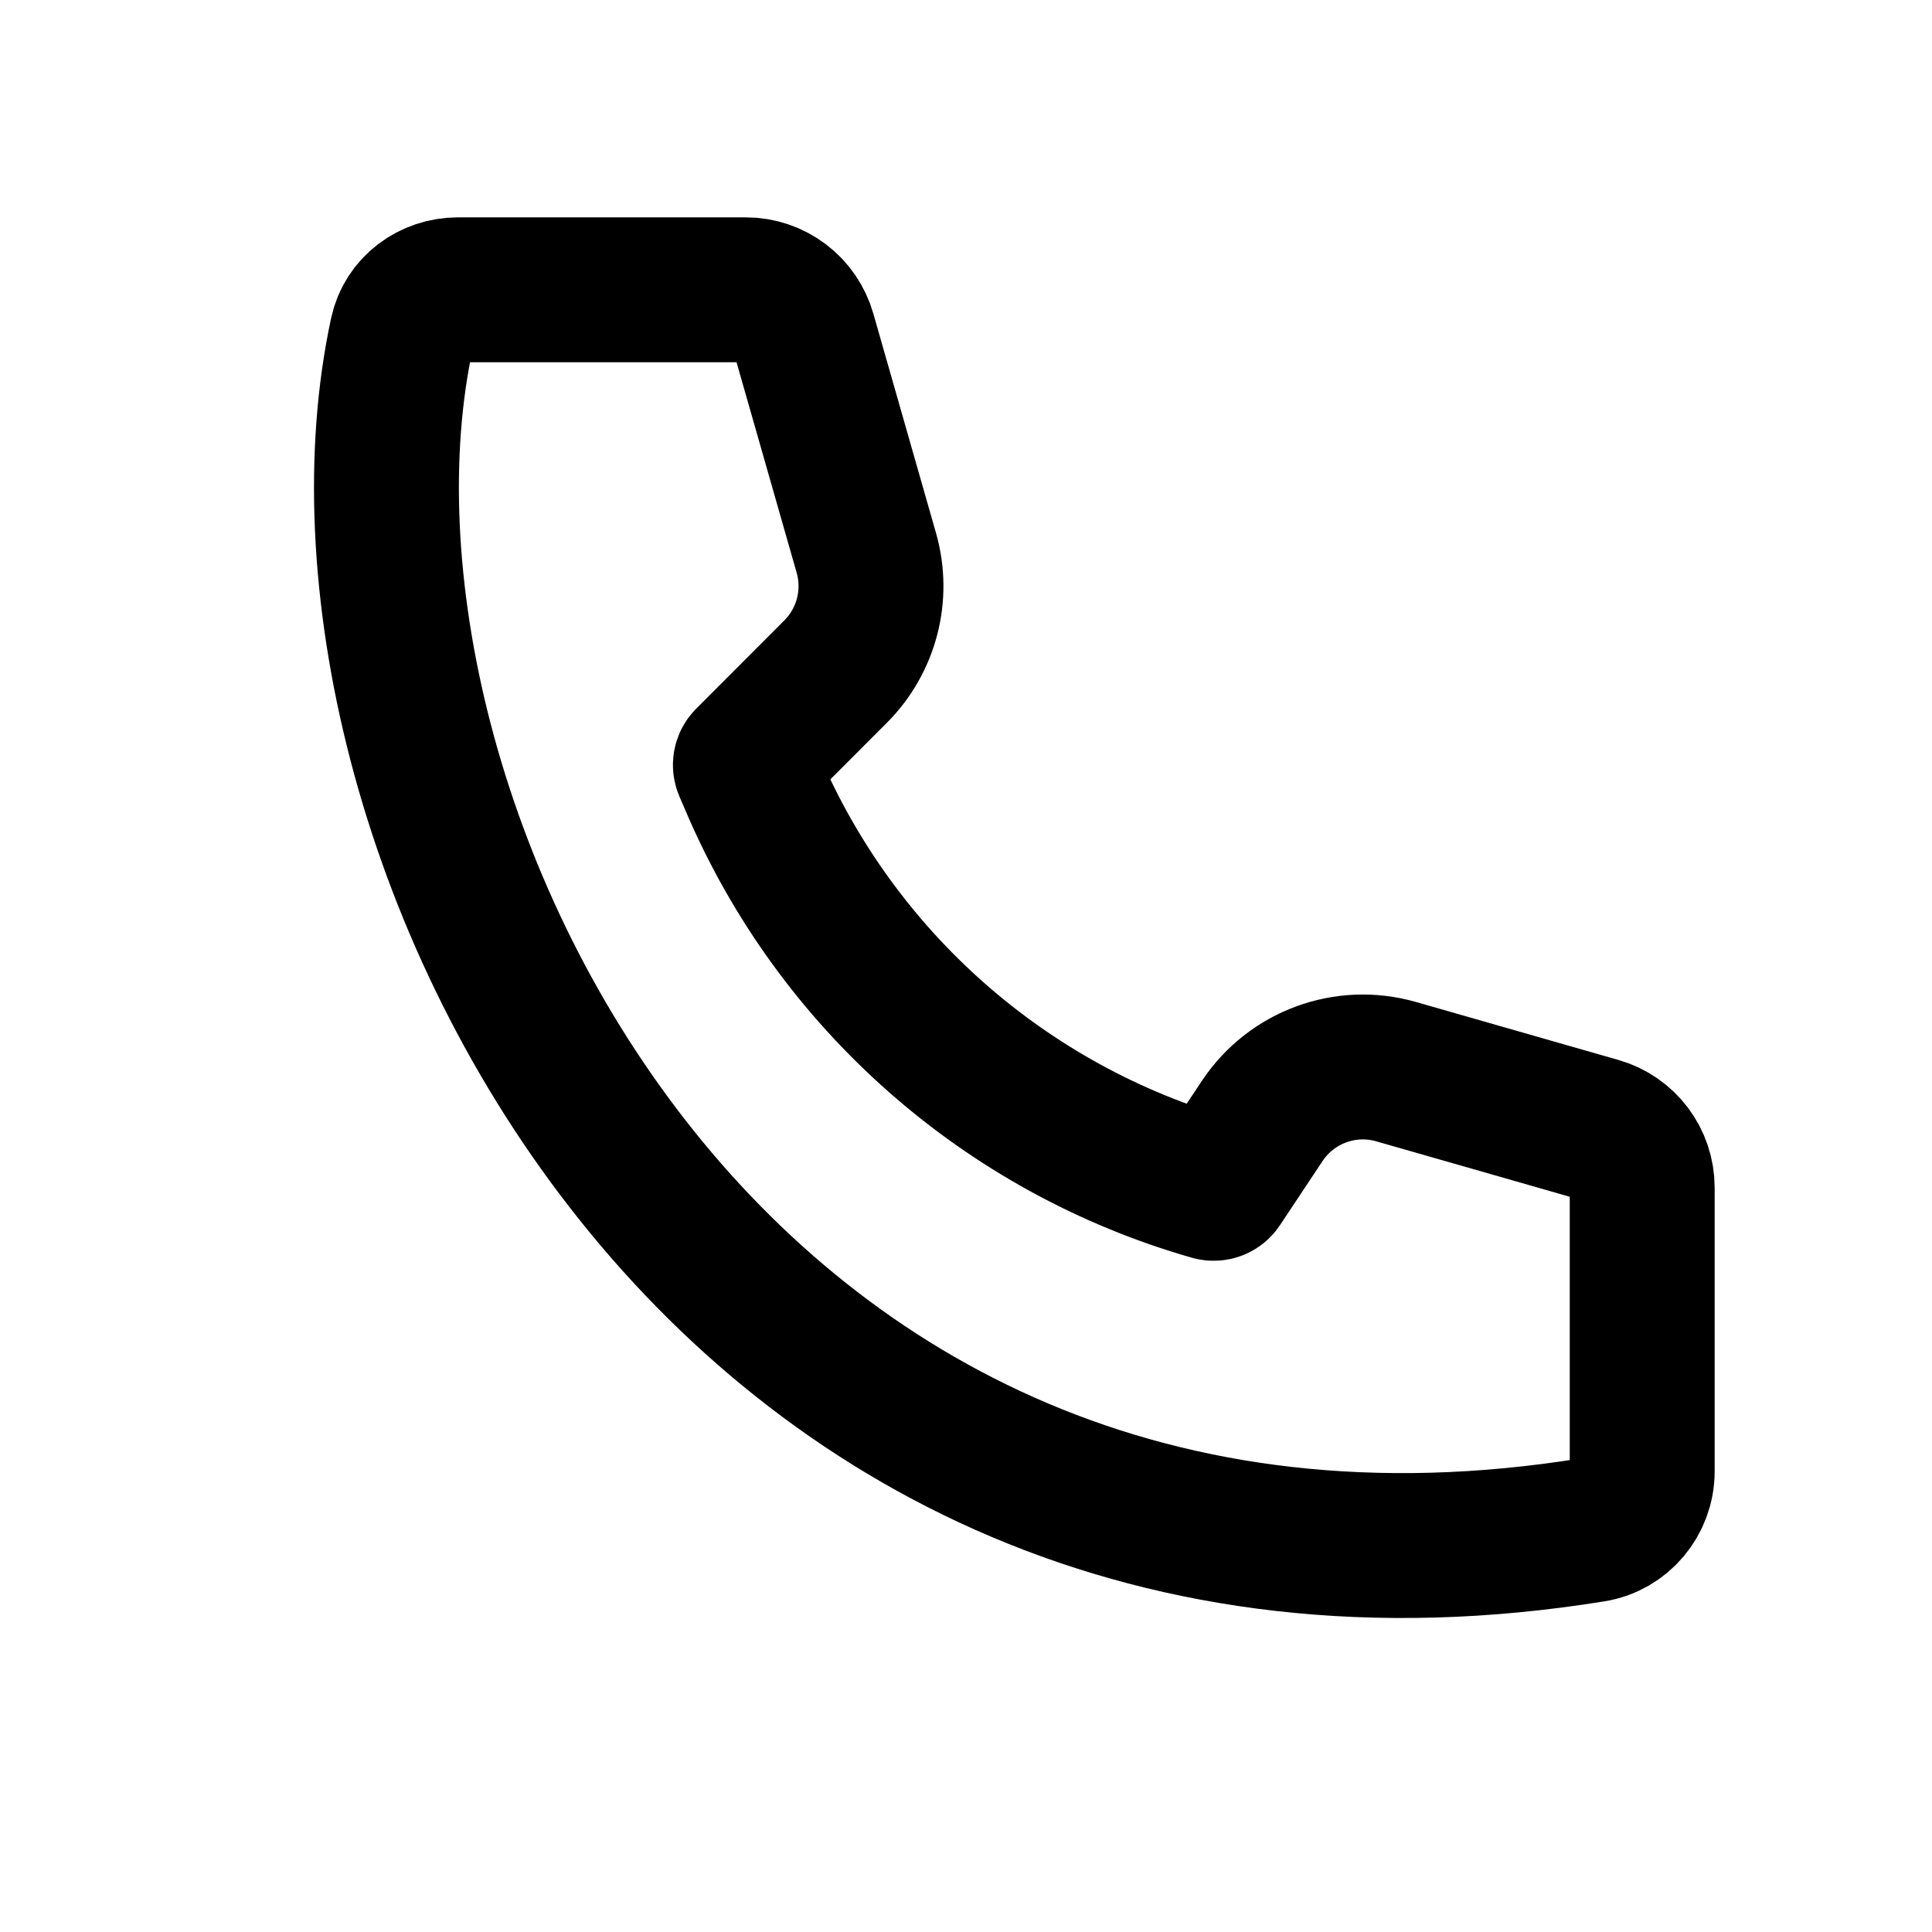 <svg width="16" height="16" viewBox="0 0 16 16" fill="none" xmlns="http://www.w3.org/2000/svg">
<path d="M13.193 12.669C5.877 13.853 2.476 6.707 3.329 2.76C3.375 2.544 3.572 2.4 3.793 2.4H6.176C6.399 2.4 6.595 2.548 6.656 2.763L7.175 4.58C7.274 4.929 7.177 5.304 6.921 5.561L6.191 6.292C6.173 6.309 6.168 6.336 6.178 6.36L6.232 6.485C6.93 8.118 8.327 9.35 10.035 9.839C10.06 9.846 10.086 9.836 10.1 9.815L10.454 9.282C10.696 8.92 11.143 8.755 11.562 8.875L13.238 9.355C13.452 9.416 13.6 9.612 13.6 9.835V12.186C13.6 12.424 13.428 12.631 13.193 12.669Z" stroke="currentColor" stroke-width="1.2" fill="none"/>
</svg>
